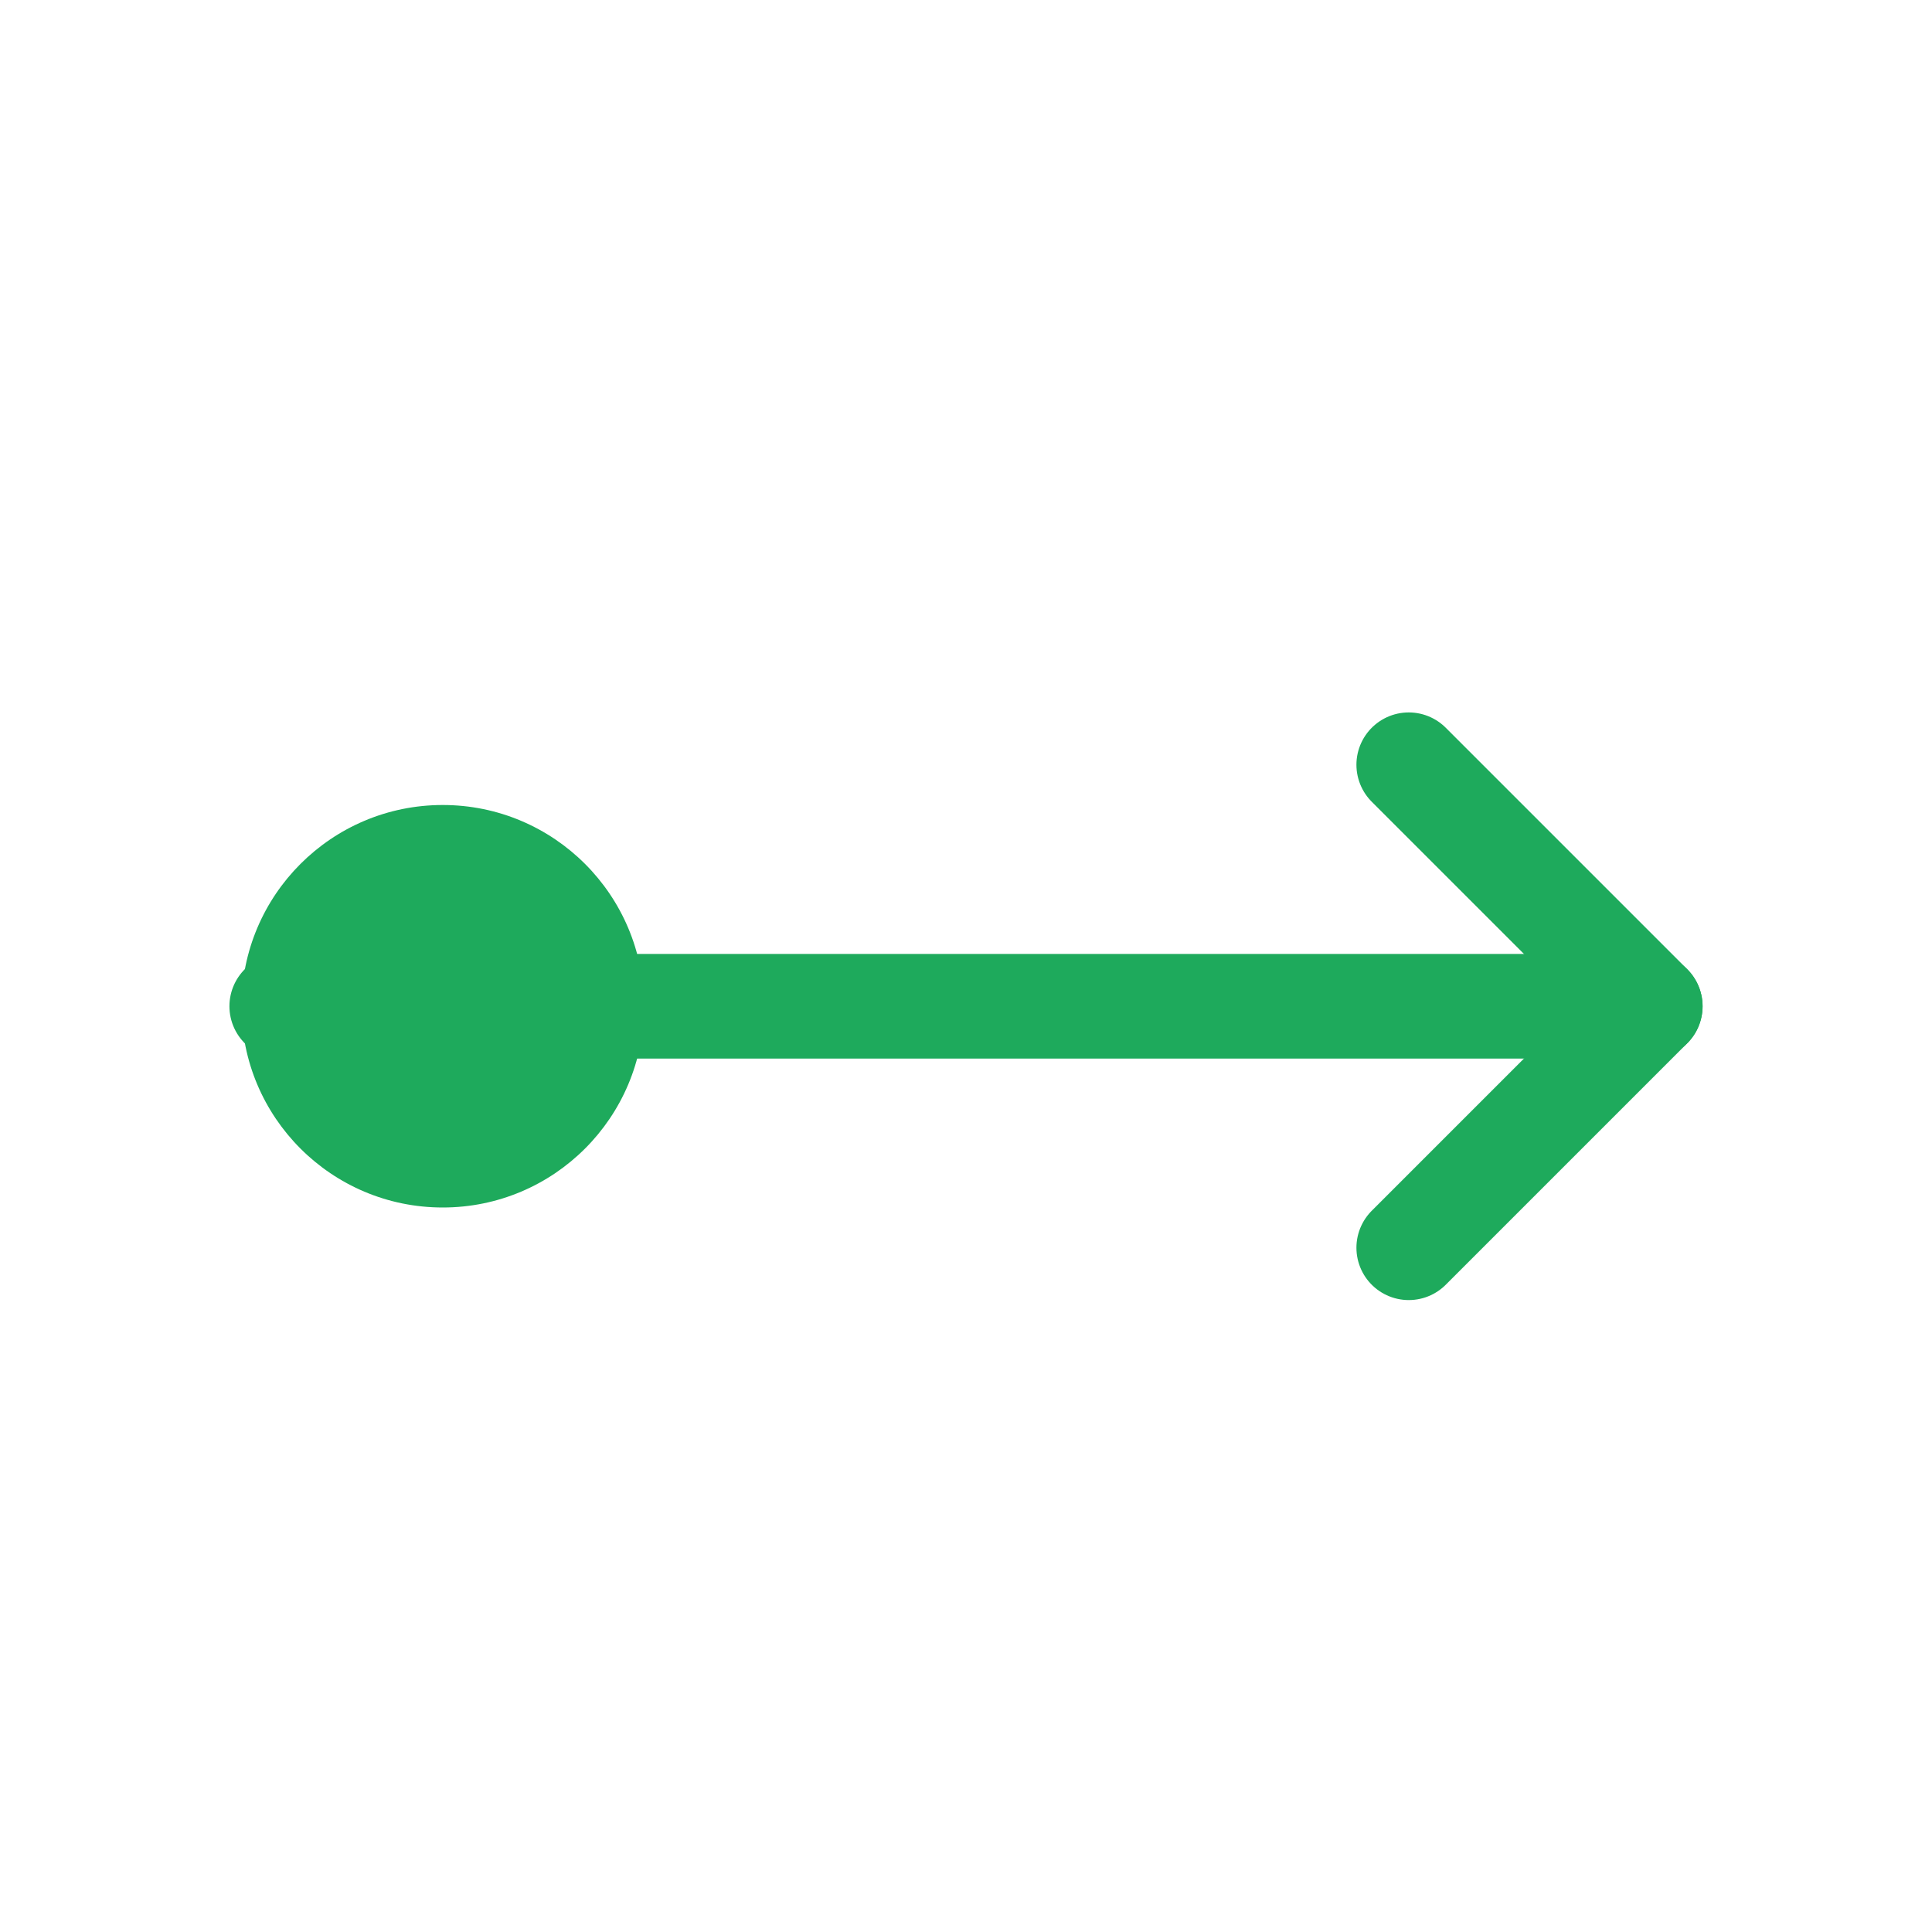 <svg xmlns="http://www.w3.org/2000/svg" width="24" height="24" viewBox="0 0 24 24"> <g fill="none" fill-rule="evenodd"> <g> <g> <g transform="translate(-518 -1161) translate(478 120) translate(40 1041)"> <path d="M0 0H24V24H0z"/> <path stroke="#1EAA5C" stroke-linecap="round" stroke-linejoin="round" stroke-width="1.3" d="M3.5 12.5L20.5 12.5"/> <path stroke="#1EAA5C" stroke-linecap="round" stroke-linejoin="round" stroke-width="1.3" d="M20.5 9.5L17.5 12.5 20.5 15.5" transform="matrix(-1 0 0 1 38 0)"/> <circle cx="5.5" cy="12.5" r="2.5" fill="#1EAA5C"/> </g> </g> </g> </g> </svg> 